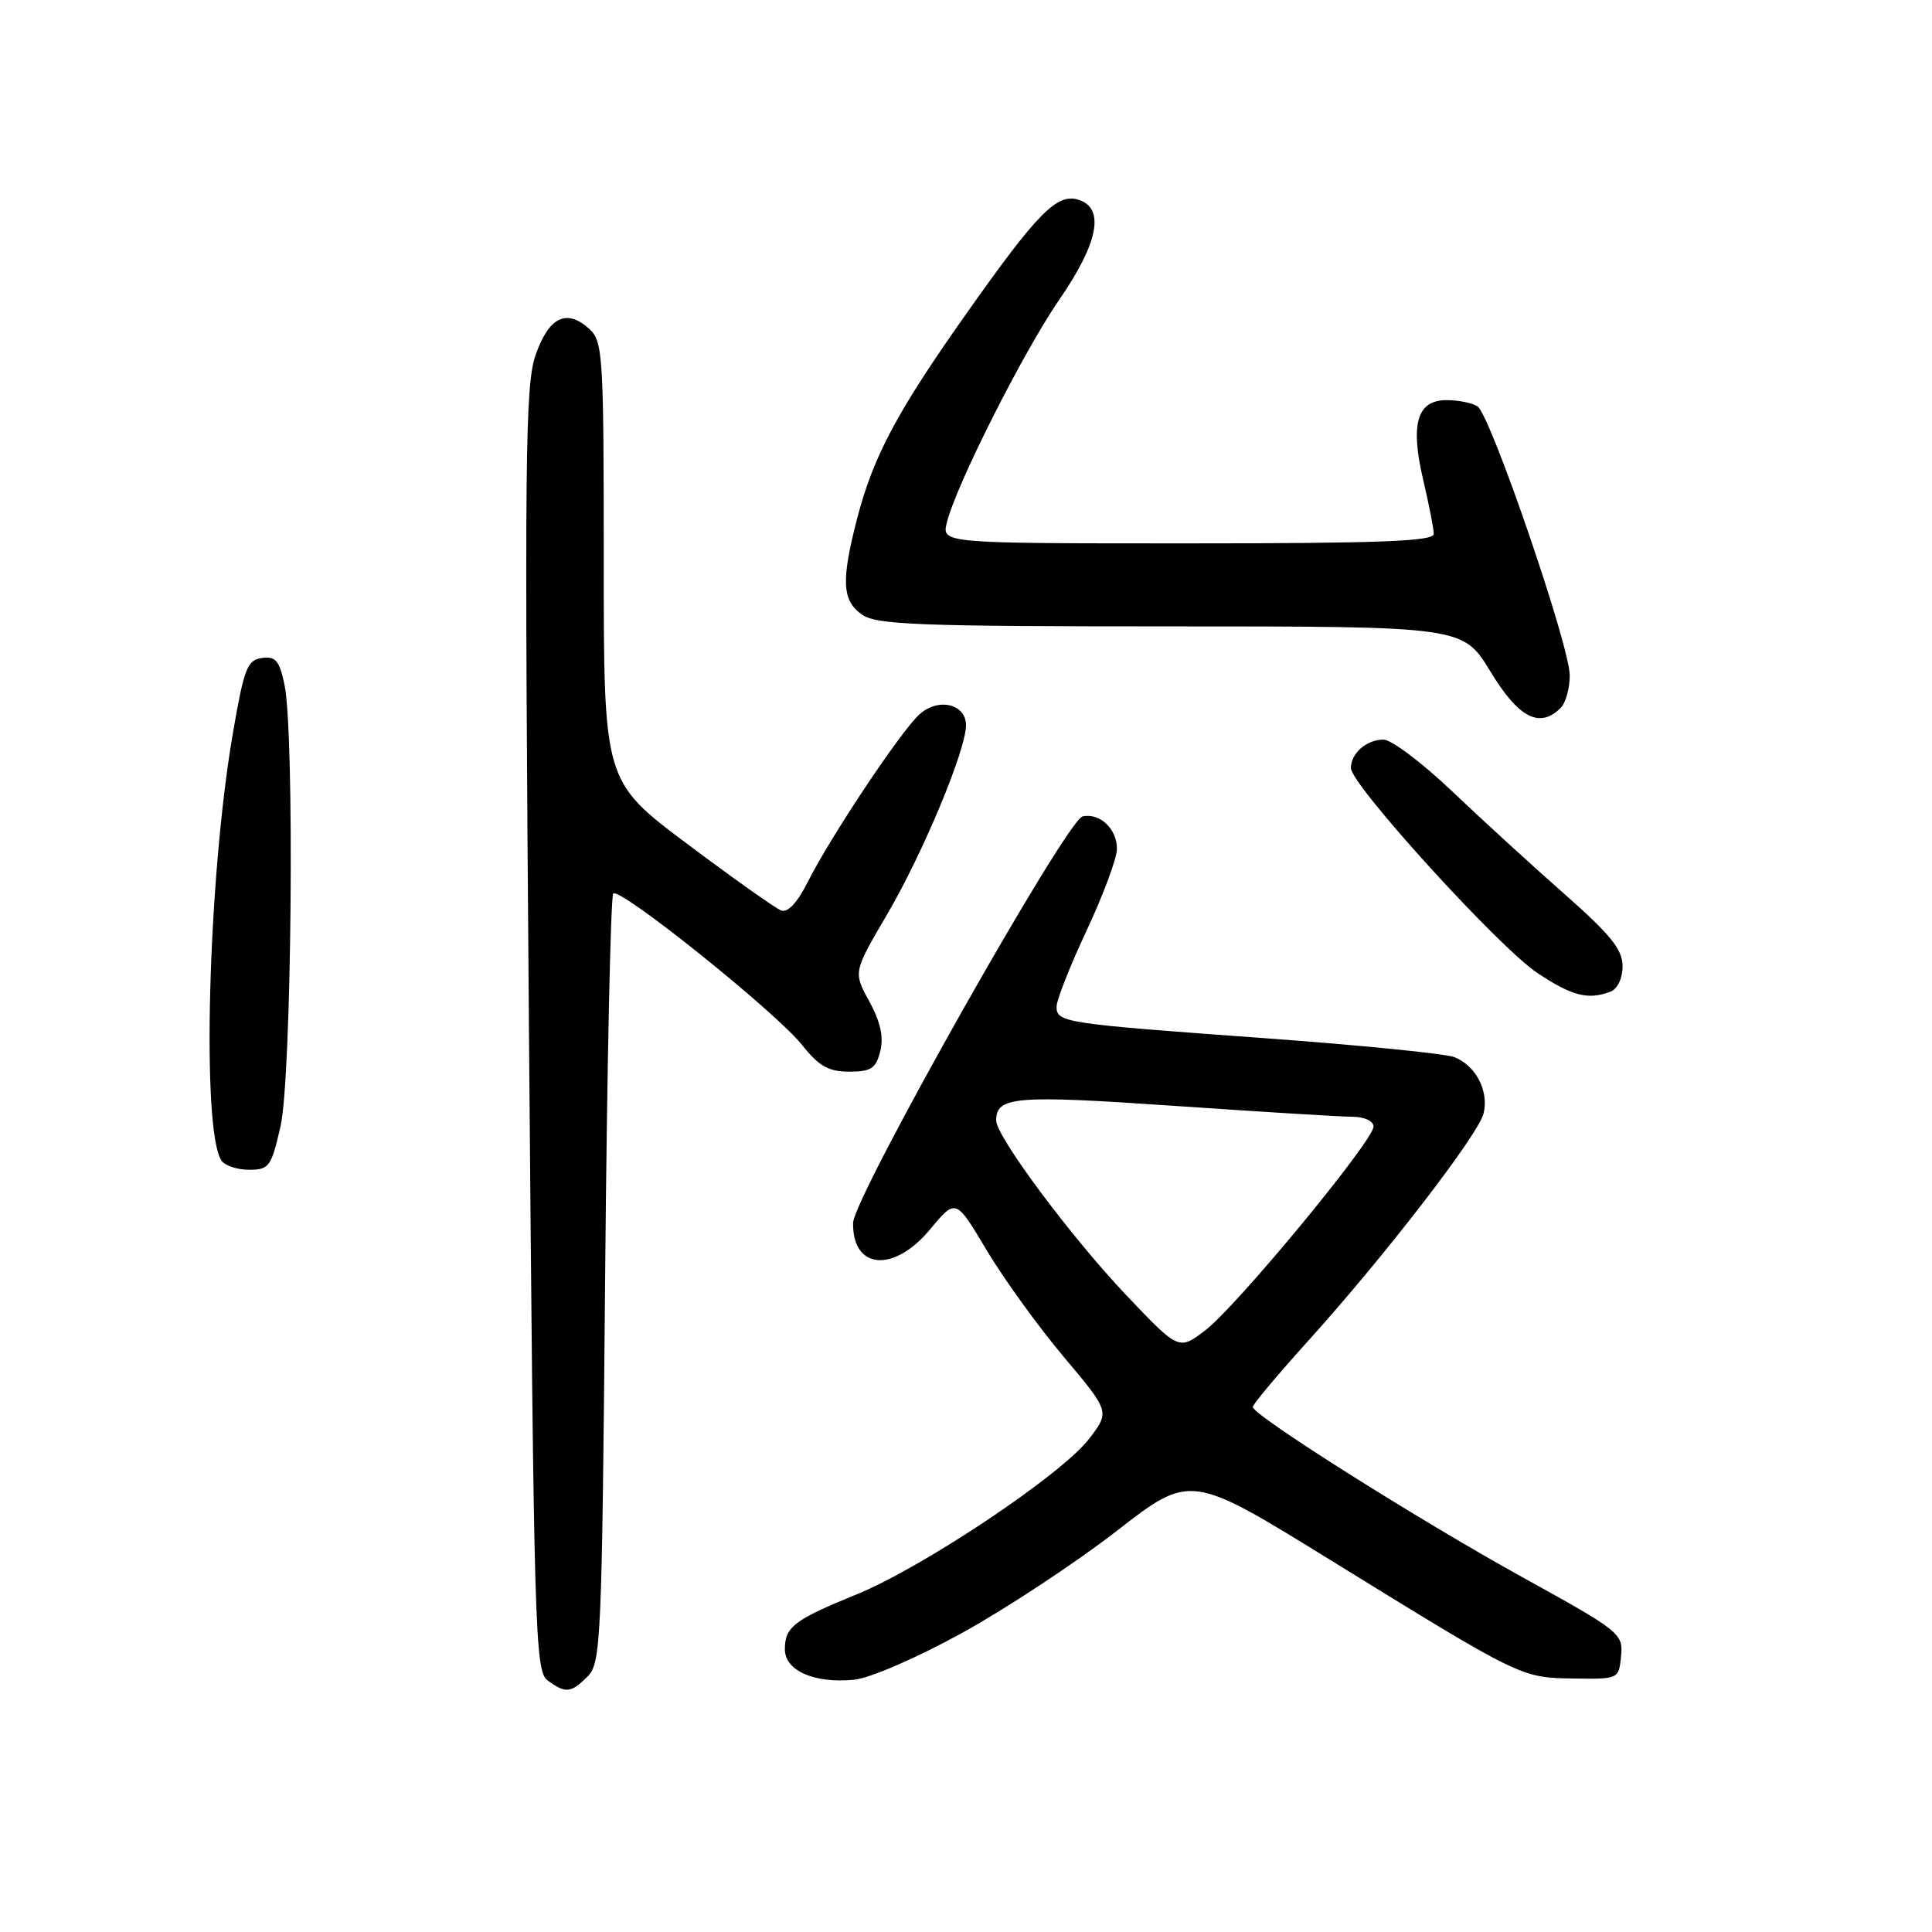 <?xml version="1.0" encoding="UTF-8" standalone="no"?>
<!DOCTYPE svg PUBLIC "-//W3C//DTD SVG 1.1//EN" "http://www.w3.org/Graphics/SVG/1.1/DTD/svg11.dtd" >
<svg xmlns="http://www.w3.org/2000/svg" xmlns:xlink="http://www.w3.org/1999/xlink" version="1.1" viewBox="0 0 256 256">
 <g >
 <path fill="currentColor"
d=" M 77.87 222.13 C 79.63 220.37 79.76 217.41 80.18 169.65 C 80.42 141.82 80.91 118.76 81.26 118.40 C 82.14 117.53 102.84 134.13 106.29 138.48 C 108.52 141.28 109.79 142.00 112.52 142.00 C 115.43 142.00 116.07 141.58 116.64 139.29 C 117.11 137.41 116.67 135.40 115.19 132.70 C 113.06 128.81 113.06 128.81 117.55 121.16 C 122.30 113.05 128.00 99.39 128.00 96.10 C 128.00 93.26 124.32 92.40 121.83 94.66 C 119.36 96.89 110.05 110.87 107.05 116.83 C 105.65 119.62 104.38 120.98 103.50 120.64 C 102.74 120.35 97.14 116.38 91.06 111.82 C 80.00 103.53 80.00 103.53 80.00 74.42 C 80.00 46.95 79.89 45.21 78.07 43.57 C 75.08 40.86 72.74 41.99 70.98 47.01 C 69.57 51.02 69.48 60.51 70.09 136.43 C 70.74 216.67 70.88 221.44 72.58 222.68 C 74.96 224.42 75.65 224.35 77.87 222.13 Z  M 127.52 216.35 C 133.35 213.13 142.54 207.07 147.94 202.88 C 157.74 195.27 157.74 195.27 176.12 206.61 C 201.69 222.39 201.51 222.30 208.50 222.41 C 214.48 222.50 214.50 222.49 214.80 219.44 C 215.09 216.47 214.70 216.15 201.80 209.03 C 187.90 201.35 166.00 187.52 166.00 186.43 C 166.00 186.08 169.31 182.13 173.36 177.65 C 183.46 166.47 195.87 150.38 196.58 147.54 C 197.32 144.58 195.54 141.16 192.69 140.07 C 191.48 139.61 180.14 138.48 167.50 137.56 C 140.90 135.63 140.00 135.49 140.00 133.38 C 140.00 132.51 141.80 127.95 144.00 123.26 C 146.20 118.56 148.00 113.72 148.00 112.48 C 148.00 109.83 145.76 107.70 143.46 108.17 C 141.35 108.60 113.10 158.64 113.04 162.05 C 112.94 168.23 118.43 168.69 123.24 162.90 C 126.65 158.79 126.65 158.79 130.73 165.65 C 132.98 169.42 137.57 175.77 140.94 179.78 C 147.06 187.05 147.06 187.05 144.32 190.64 C 140.74 195.35 122.37 207.64 113.56 211.24 C 105.20 214.65 104.00 215.57 104.00 218.54 C 104.00 221.38 107.93 223.10 113.20 222.57 C 115.29 222.36 121.56 219.64 127.52 216.35 Z  M 37.17 149.25 C 38.65 142.76 39.06 97.13 37.69 90.69 C 37.02 87.52 36.51 86.93 34.69 87.19 C 32.74 87.47 32.32 88.59 30.80 97.50 C 27.56 116.62 26.69 149.64 29.32 153.75 C 29.76 154.44 31.41 155.00 32.99 155.00 C 35.66 155.00 35.95 154.61 37.17 149.25 Z  M 213.42 131.39 C 214.33 131.04 215.00 129.62 215.00 128.02 C 215.00 125.81 213.41 123.85 207.25 118.42 C 202.99 114.67 196.29 108.54 192.36 104.80 C 188.43 101.06 184.36 98.00 183.31 98.00 C 181.08 98.00 179.00 99.82 179.00 101.77 C 179.00 103.97 198.66 125.59 203.72 128.93 C 208.34 132.00 210.45 132.53 213.42 131.39 Z  M 206.80 93.80 C 207.46 93.14 208.00 91.21 208.00 89.50 C 208.00 85.59 197.49 54.93 195.77 53.84 C 195.07 53.39 193.25 53.02 191.73 53.02 C 187.77 52.99 186.83 56.14 188.58 63.58 C 189.34 66.83 189.98 70.06 189.98 70.75 C 190.00 71.72 182.82 72.00 157.39 72.00 C 124.78 72.00 124.78 72.00 125.46 69.25 C 126.66 64.34 135.57 46.67 140.34 39.74 C 145.55 32.18 146.44 27.59 142.91 26.47 C 140.06 25.57 137.52 28.14 128.06 41.54 C 118.85 54.57 115.72 60.45 113.57 68.72 C 111.44 76.97 111.57 79.58 114.22 81.44 C 116.14 82.79 121.74 83.00 155.15 83.00 C 193.86 83.00 193.86 83.00 197.50 89.00 C 201.23 95.14 204.02 96.58 206.80 93.80 Z  M 149.19 171.57 C 141.91 163.89 132.00 150.59 132.00 148.47 C 132.00 145.29 134.48 145.08 155.55 146.53 C 167.07 147.32 177.74 147.98 179.25 147.98 C 180.81 147.99 182.00 148.55 182.00 149.28 C 182.00 151.14 163.86 173.11 159.71 176.27 C 156.20 178.95 156.20 178.95 149.19 171.57 Z "/>
</g>
</svg>